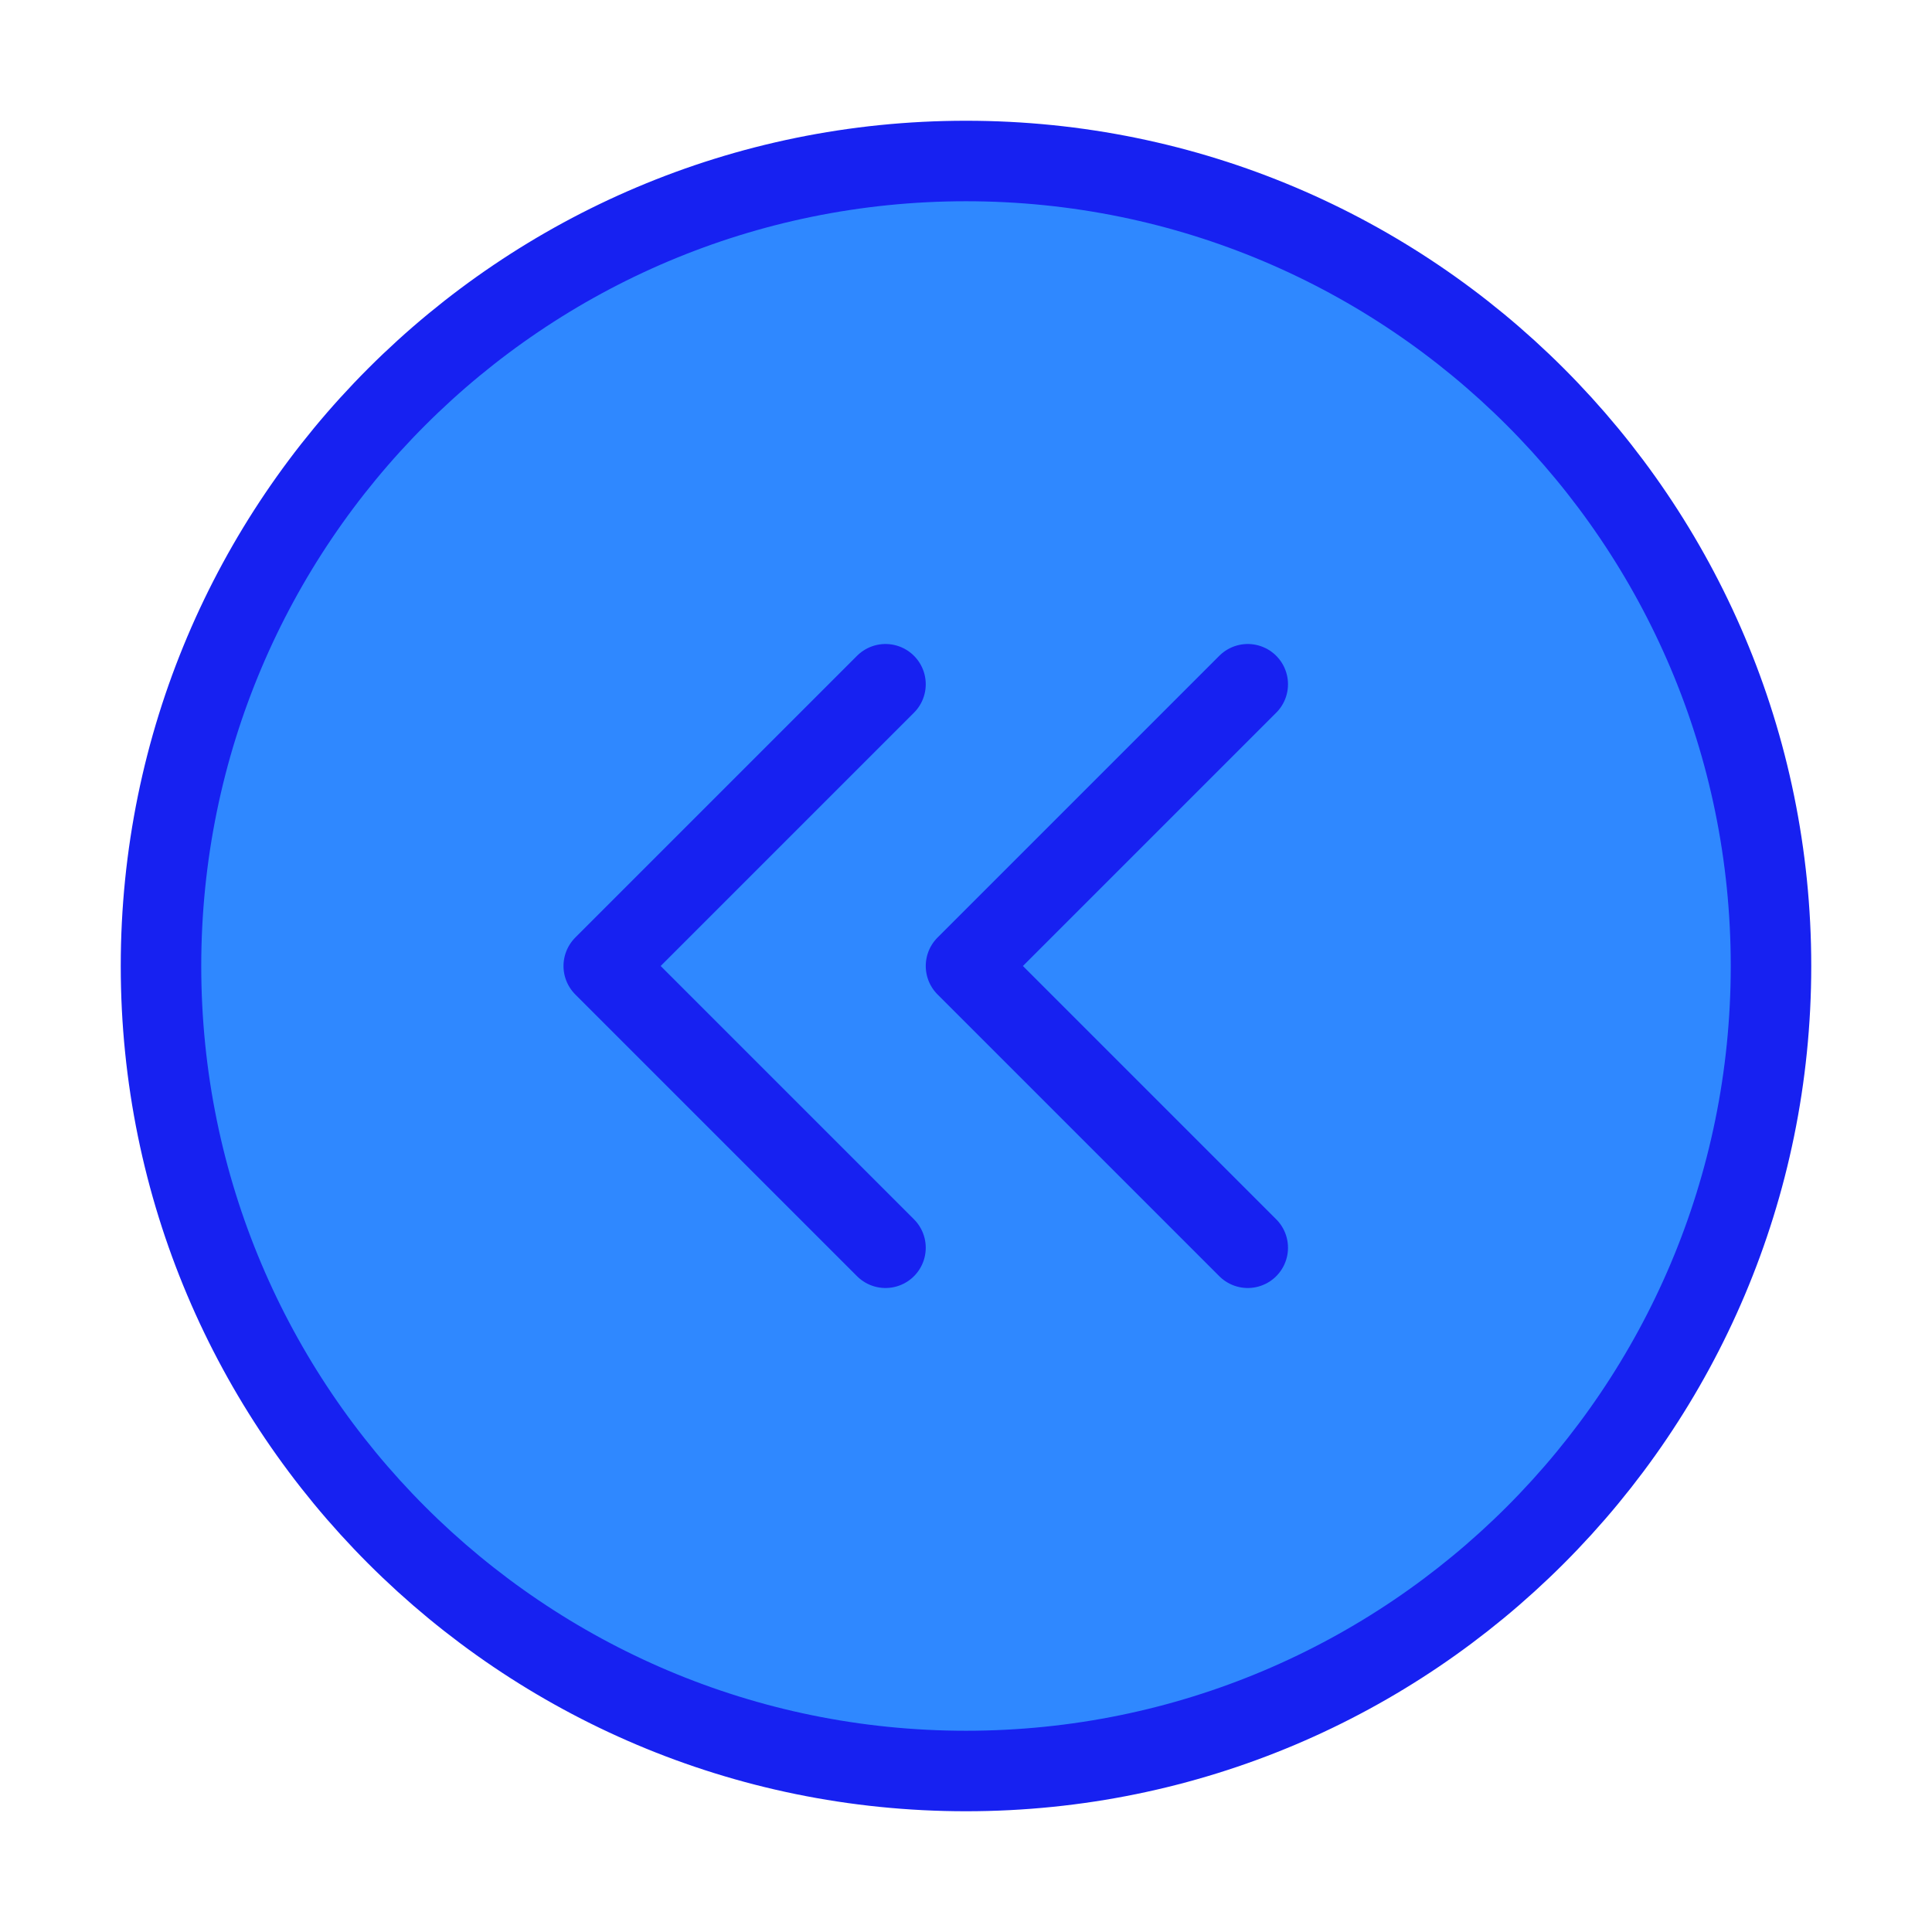 <?xml version="1.0" encoding="UTF-8"?><svg width="24" height="24" viewBox="0 0 48 48" fill="none" xmlns="http://www.w3.org/2000/svg"><path d="M24 44C35.046 44 44 35.046 44 24C44 12.954 35.046 4 24 4C12.954 4 4 12.954 4 24C4 35.046 12.954 44 24 44Z" fill="#2F88FF" stroke="#1721F1" stroke-width="2" stroke-linejoin="round"/><path d="M22 31L15 24L22 17" stroke="#1721F1" stroke-width="2" stroke-linecap="round" stroke-linejoin="round"/><path d="M31 31L24 24L31 17" stroke="#1721F1" stroke-width="2" stroke-linecap="round" stroke-linejoin="round"/></svg>